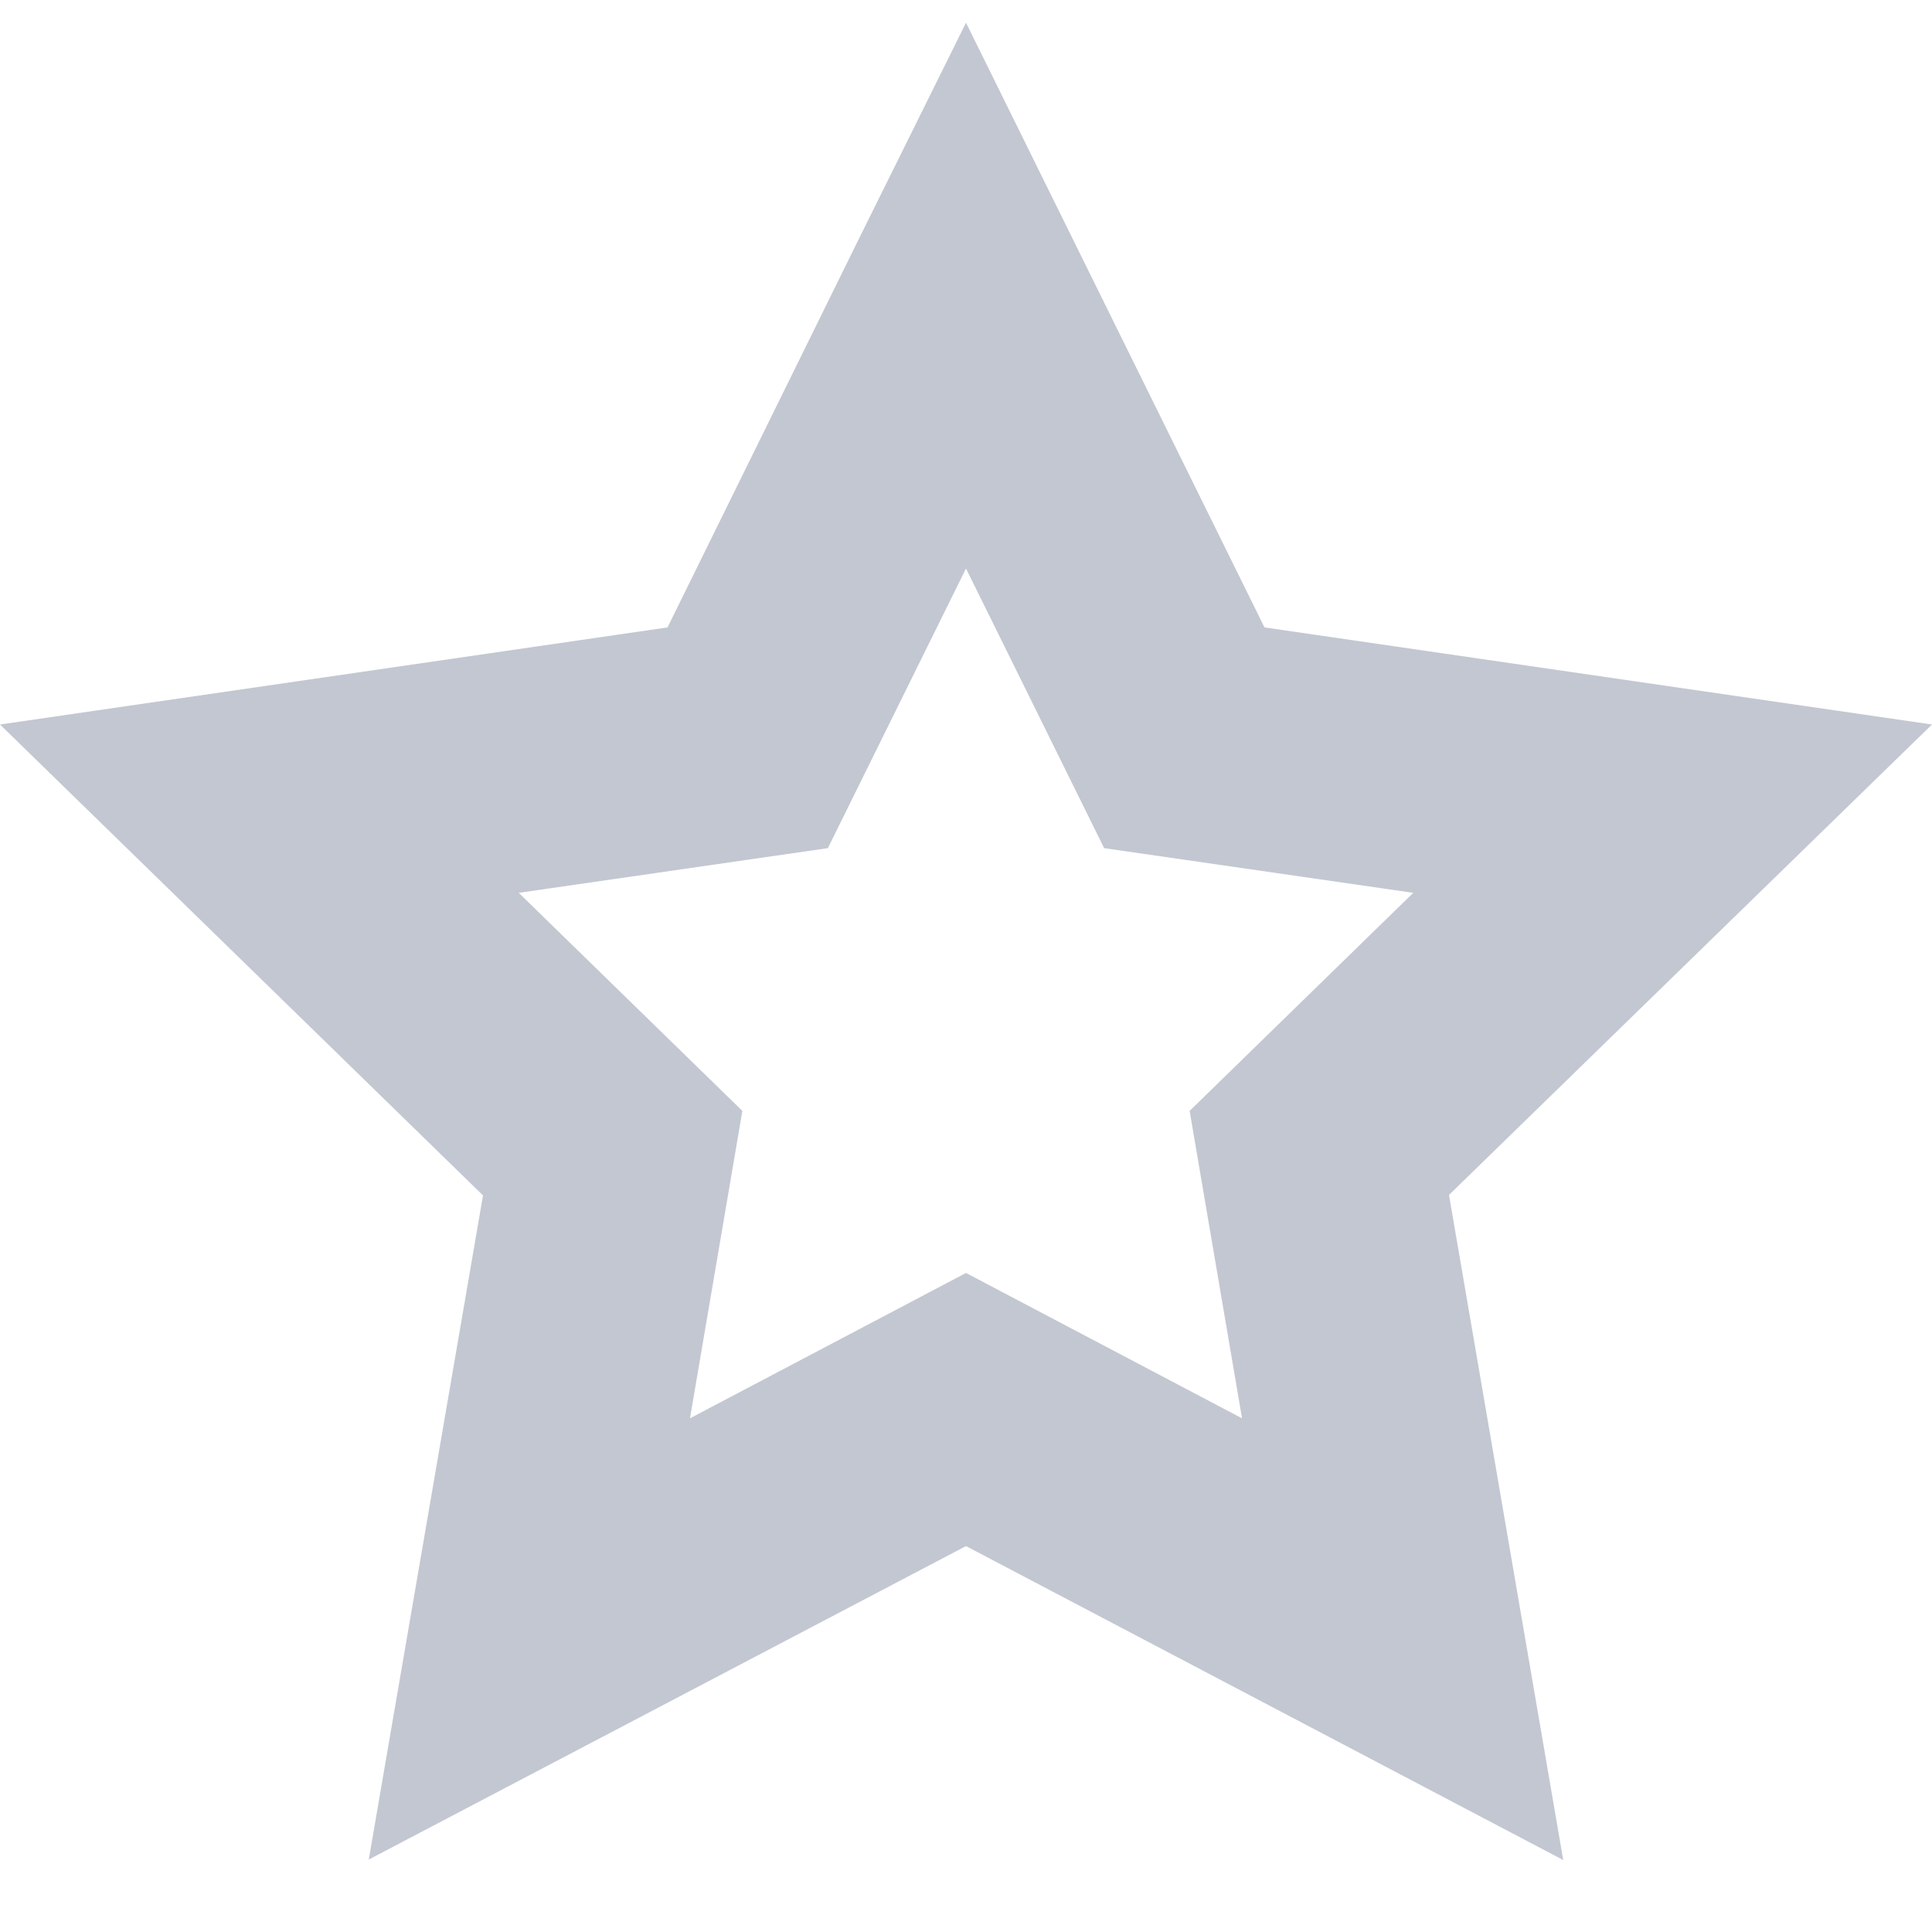 <svg height="8" width="8" xmlns="http://www.w3.org/2000/svg">
    <style
        type="text/css"
        id="current-color-scheme">
        .ColorScheme-Text {
            color:#232629;
        }
    </style>
    <path d="M4 .094l-.45.908-.786 1.596L0 3l2 1.95L1.527 7.7 4 6.402l2.473 1.3L6 4.948 8 3l-2.764-.402zm0 2.26l.572 1.158 1.28.185-.926.903.217 1.273L4 5.271l-1.143.602.217-1.273-.926-.903 1.28-.185z" style="fill:#c3c7d1;fill-opacity:1;stroke:none" class="ColorScheme-Text"/>
</svg>

